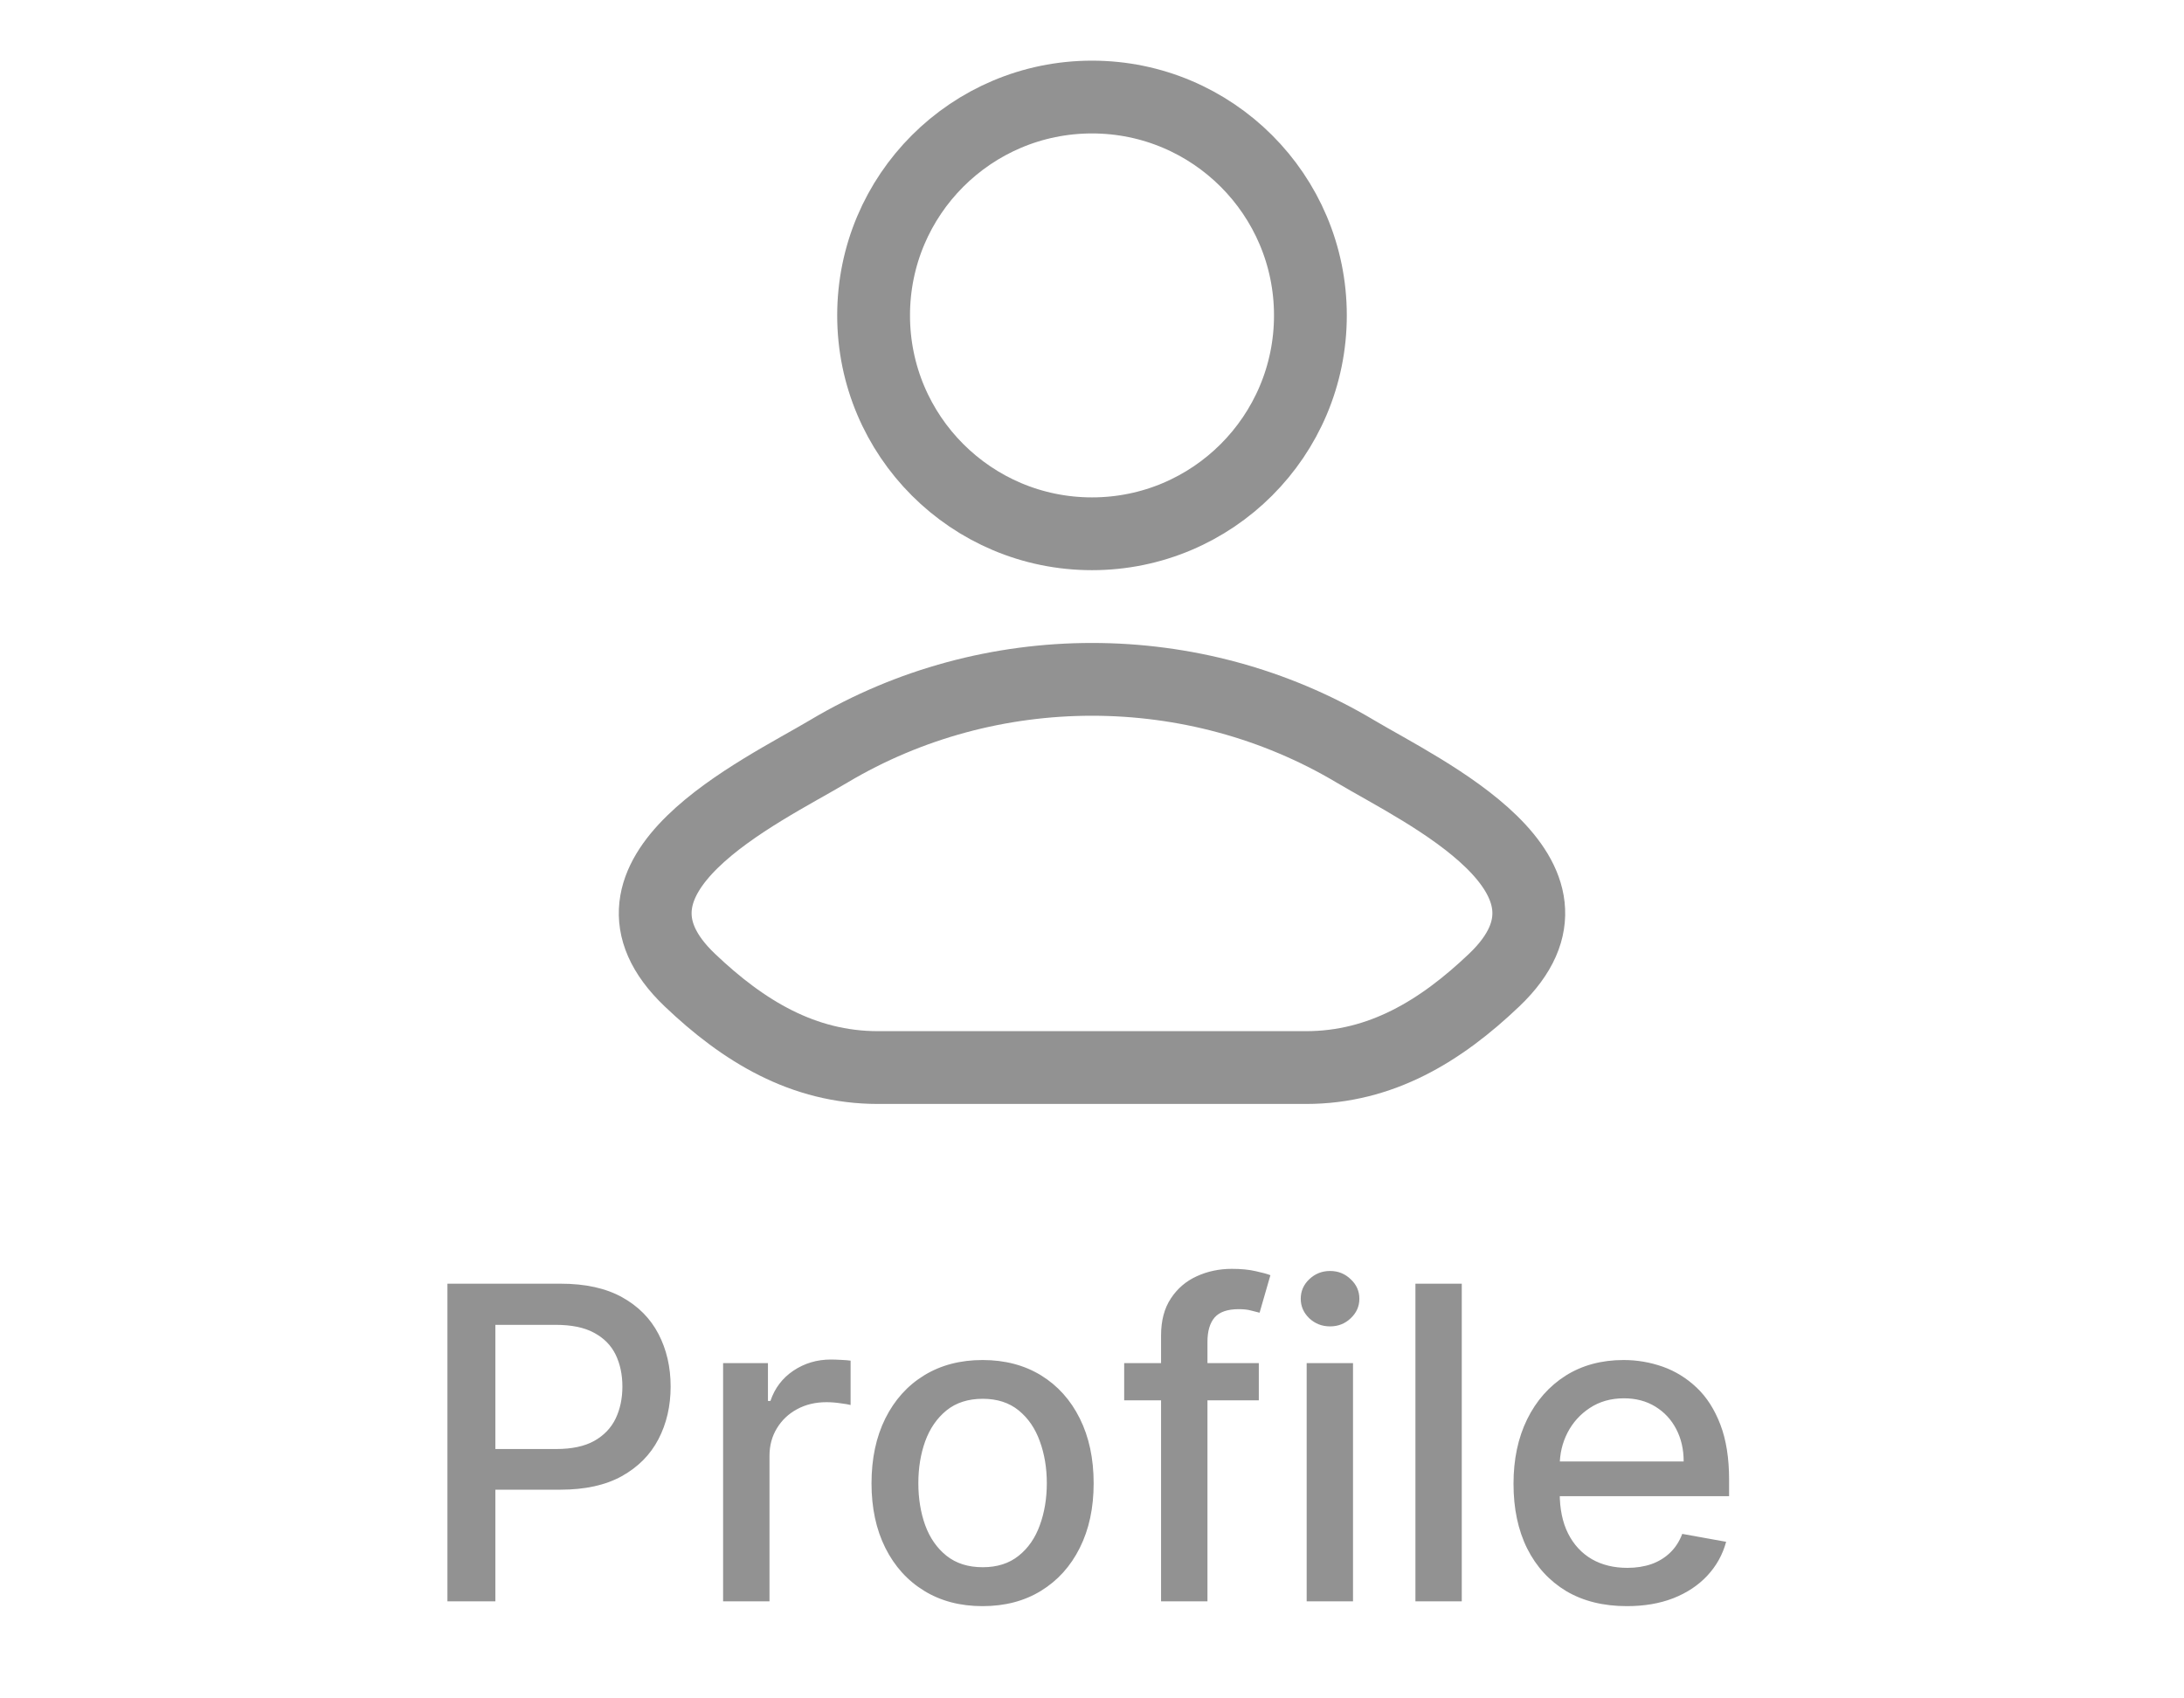 <svg width="45" height="35" viewBox="0 0 45 35" fill="none" xmlns="http://www.w3.org/2000/svg">
<path d="M17.078 15.482C15.663 16.324 11.953 18.044 14.213 20.197C15.316 21.248 16.546 22 18.091 22H26.909C28.454 22 29.684 21.248 30.787 20.197C33.047 18.044 29.337 16.324 27.922 15.482C24.605 13.506 20.395 13.506 17.078 15.482Z" stroke="#929292" stroke-width="1.5" stroke-linecap="round" stroke-linejoin="round"/>
<path d="M27 6.5C27 8.985 24.985 11 22.5 11C20.015 11 18 8.985 18 6.5C18 4.015 20.015 2 22.5 2C24.985 2 27 4.015 27 6.5Z" stroke="#929292" stroke-width="1.5"/>
<path d="M9.219 33V26.454H11.552C12.061 26.454 12.483 26.547 12.818 26.733C13.152 26.918 13.403 27.172 13.569 27.493C13.735 27.813 13.818 28.173 13.818 28.573C13.818 28.976 13.734 29.338 13.566 29.66C13.399 29.98 13.148 30.233 12.811 30.421C12.477 30.606 12.056 30.699 11.549 30.699H9.945V29.861H11.46C11.781 29.861 12.042 29.806 12.242 29.695C12.443 29.582 12.59 29.429 12.684 29.235C12.777 29.041 12.824 28.821 12.824 28.573C12.824 28.326 12.777 28.107 12.684 27.915C12.59 27.723 12.442 27.573 12.239 27.465C12.039 27.356 11.775 27.302 11.447 27.302H10.207V33H9.219ZM14.899 33V28.091H15.823V28.871H15.874C15.963 28.607 16.121 28.399 16.347 28.247C16.575 28.094 16.833 28.017 17.12 28.017C17.18 28.017 17.25 28.02 17.331 28.024C17.415 28.028 17.48 28.033 17.526 28.04V28.954C17.488 28.943 17.42 28.931 17.322 28.919C17.224 28.904 17.126 28.896 17.028 28.896C16.802 28.896 16.601 28.944 16.424 29.04C16.249 29.134 16.11 29.265 16.008 29.433C15.906 29.599 15.855 29.789 15.855 30.002V33H14.899ZM20.245 33.099C19.785 33.099 19.384 32.994 19.041 32.783C18.697 32.572 18.431 32.277 18.241 31.897C18.052 31.518 17.957 31.075 17.957 30.568C17.957 30.059 18.052 29.613 18.241 29.232C18.431 28.851 18.697 28.554 19.041 28.343C19.384 28.133 19.785 28.027 20.245 28.027C20.706 28.027 21.107 28.133 21.45 28.343C21.793 28.554 22.06 28.851 22.249 29.232C22.439 29.613 22.534 30.059 22.534 30.568C22.534 31.075 22.439 31.518 22.249 31.897C22.06 32.277 21.793 32.572 21.45 32.783C21.107 32.994 20.706 33.099 20.245 33.099ZM20.249 32.297C20.547 32.297 20.794 32.218 20.99 32.06C21.186 31.903 21.331 31.693 21.425 31.431C21.521 31.169 21.569 30.88 21.569 30.565C21.569 30.251 21.521 29.964 21.425 29.702C21.331 29.438 21.186 29.226 20.99 29.066C20.794 28.906 20.547 28.826 20.249 28.826C19.948 28.826 19.699 28.906 19.501 29.066C19.305 29.226 19.159 29.438 19.063 29.702C18.969 29.964 18.922 30.251 18.922 30.565C18.922 30.88 18.969 31.169 19.063 31.431C19.159 31.693 19.305 31.903 19.501 32.06C19.699 32.218 19.948 32.297 20.249 32.297ZM25.937 28.091V28.858H23.163V28.091H25.937ZM23.923 33V27.522C23.923 27.215 23.99 26.961 24.125 26.758C24.259 26.554 24.437 26.401 24.658 26.301C24.88 26.199 25.121 26.148 25.381 26.148C25.572 26.148 25.736 26.164 25.873 26.196C26.009 26.226 26.11 26.253 26.176 26.279L25.953 27.052C25.908 27.039 25.85 27.024 25.78 27.008C25.71 26.988 25.625 26.979 25.524 26.979C25.292 26.979 25.126 27.036 25.026 27.151C24.928 27.266 24.879 27.433 24.879 27.65V33H23.923ZM26.923 33V28.091H27.878V33H26.923ZM27.405 27.334C27.239 27.334 27.096 27.278 26.977 27.167C26.86 27.054 26.801 26.92 26.801 26.765C26.801 26.607 26.86 26.473 26.977 26.362C27.096 26.249 27.239 26.192 27.405 26.192C27.572 26.192 27.713 26.249 27.83 26.362C27.95 26.473 28.009 26.607 28.009 26.765C28.009 26.92 27.95 27.054 27.83 27.167C27.713 27.278 27.572 27.334 27.405 27.334ZM30.119 26.454V33H29.164V26.454H30.119ZM33.521 33.099C33.037 33.099 32.621 32.996 32.271 32.789C31.924 32.58 31.655 32.287 31.466 31.91C31.278 31.531 31.185 31.087 31.185 30.577C31.185 30.075 31.278 29.631 31.466 29.248C31.655 28.864 31.92 28.565 32.258 28.35C32.599 28.135 32.998 28.027 33.454 28.027C33.731 28.027 33.999 28.073 34.259 28.164C34.519 28.256 34.752 28.4 34.959 28.596C35.166 28.792 35.329 29.047 35.448 29.36C35.567 29.671 35.627 30.049 35.627 30.494V30.833H31.725V30.117H34.691C34.691 29.866 34.639 29.643 34.537 29.449C34.435 29.253 34.291 29.099 34.106 28.986C33.922 28.873 33.707 28.816 33.46 28.816C33.192 28.816 32.957 28.883 32.757 29.015C32.559 29.145 32.406 29.315 32.297 29.526C32.19 29.735 32.137 29.962 32.137 30.207V30.766C32.137 31.094 32.194 31.373 32.31 31.603C32.427 31.834 32.59 32.009 32.799 32.131C33.007 32.25 33.251 32.31 33.531 32.31C33.712 32.31 33.877 32.284 34.026 32.233C34.175 32.18 34.304 32.101 34.413 31.996C34.521 31.892 34.604 31.763 34.662 31.61L35.566 31.773C35.494 32.039 35.364 32.272 35.176 32.473C34.991 32.671 34.758 32.825 34.477 32.936C34.197 33.045 33.879 33.099 33.521 33.099Z" fill="#929292"/>
</svg>
